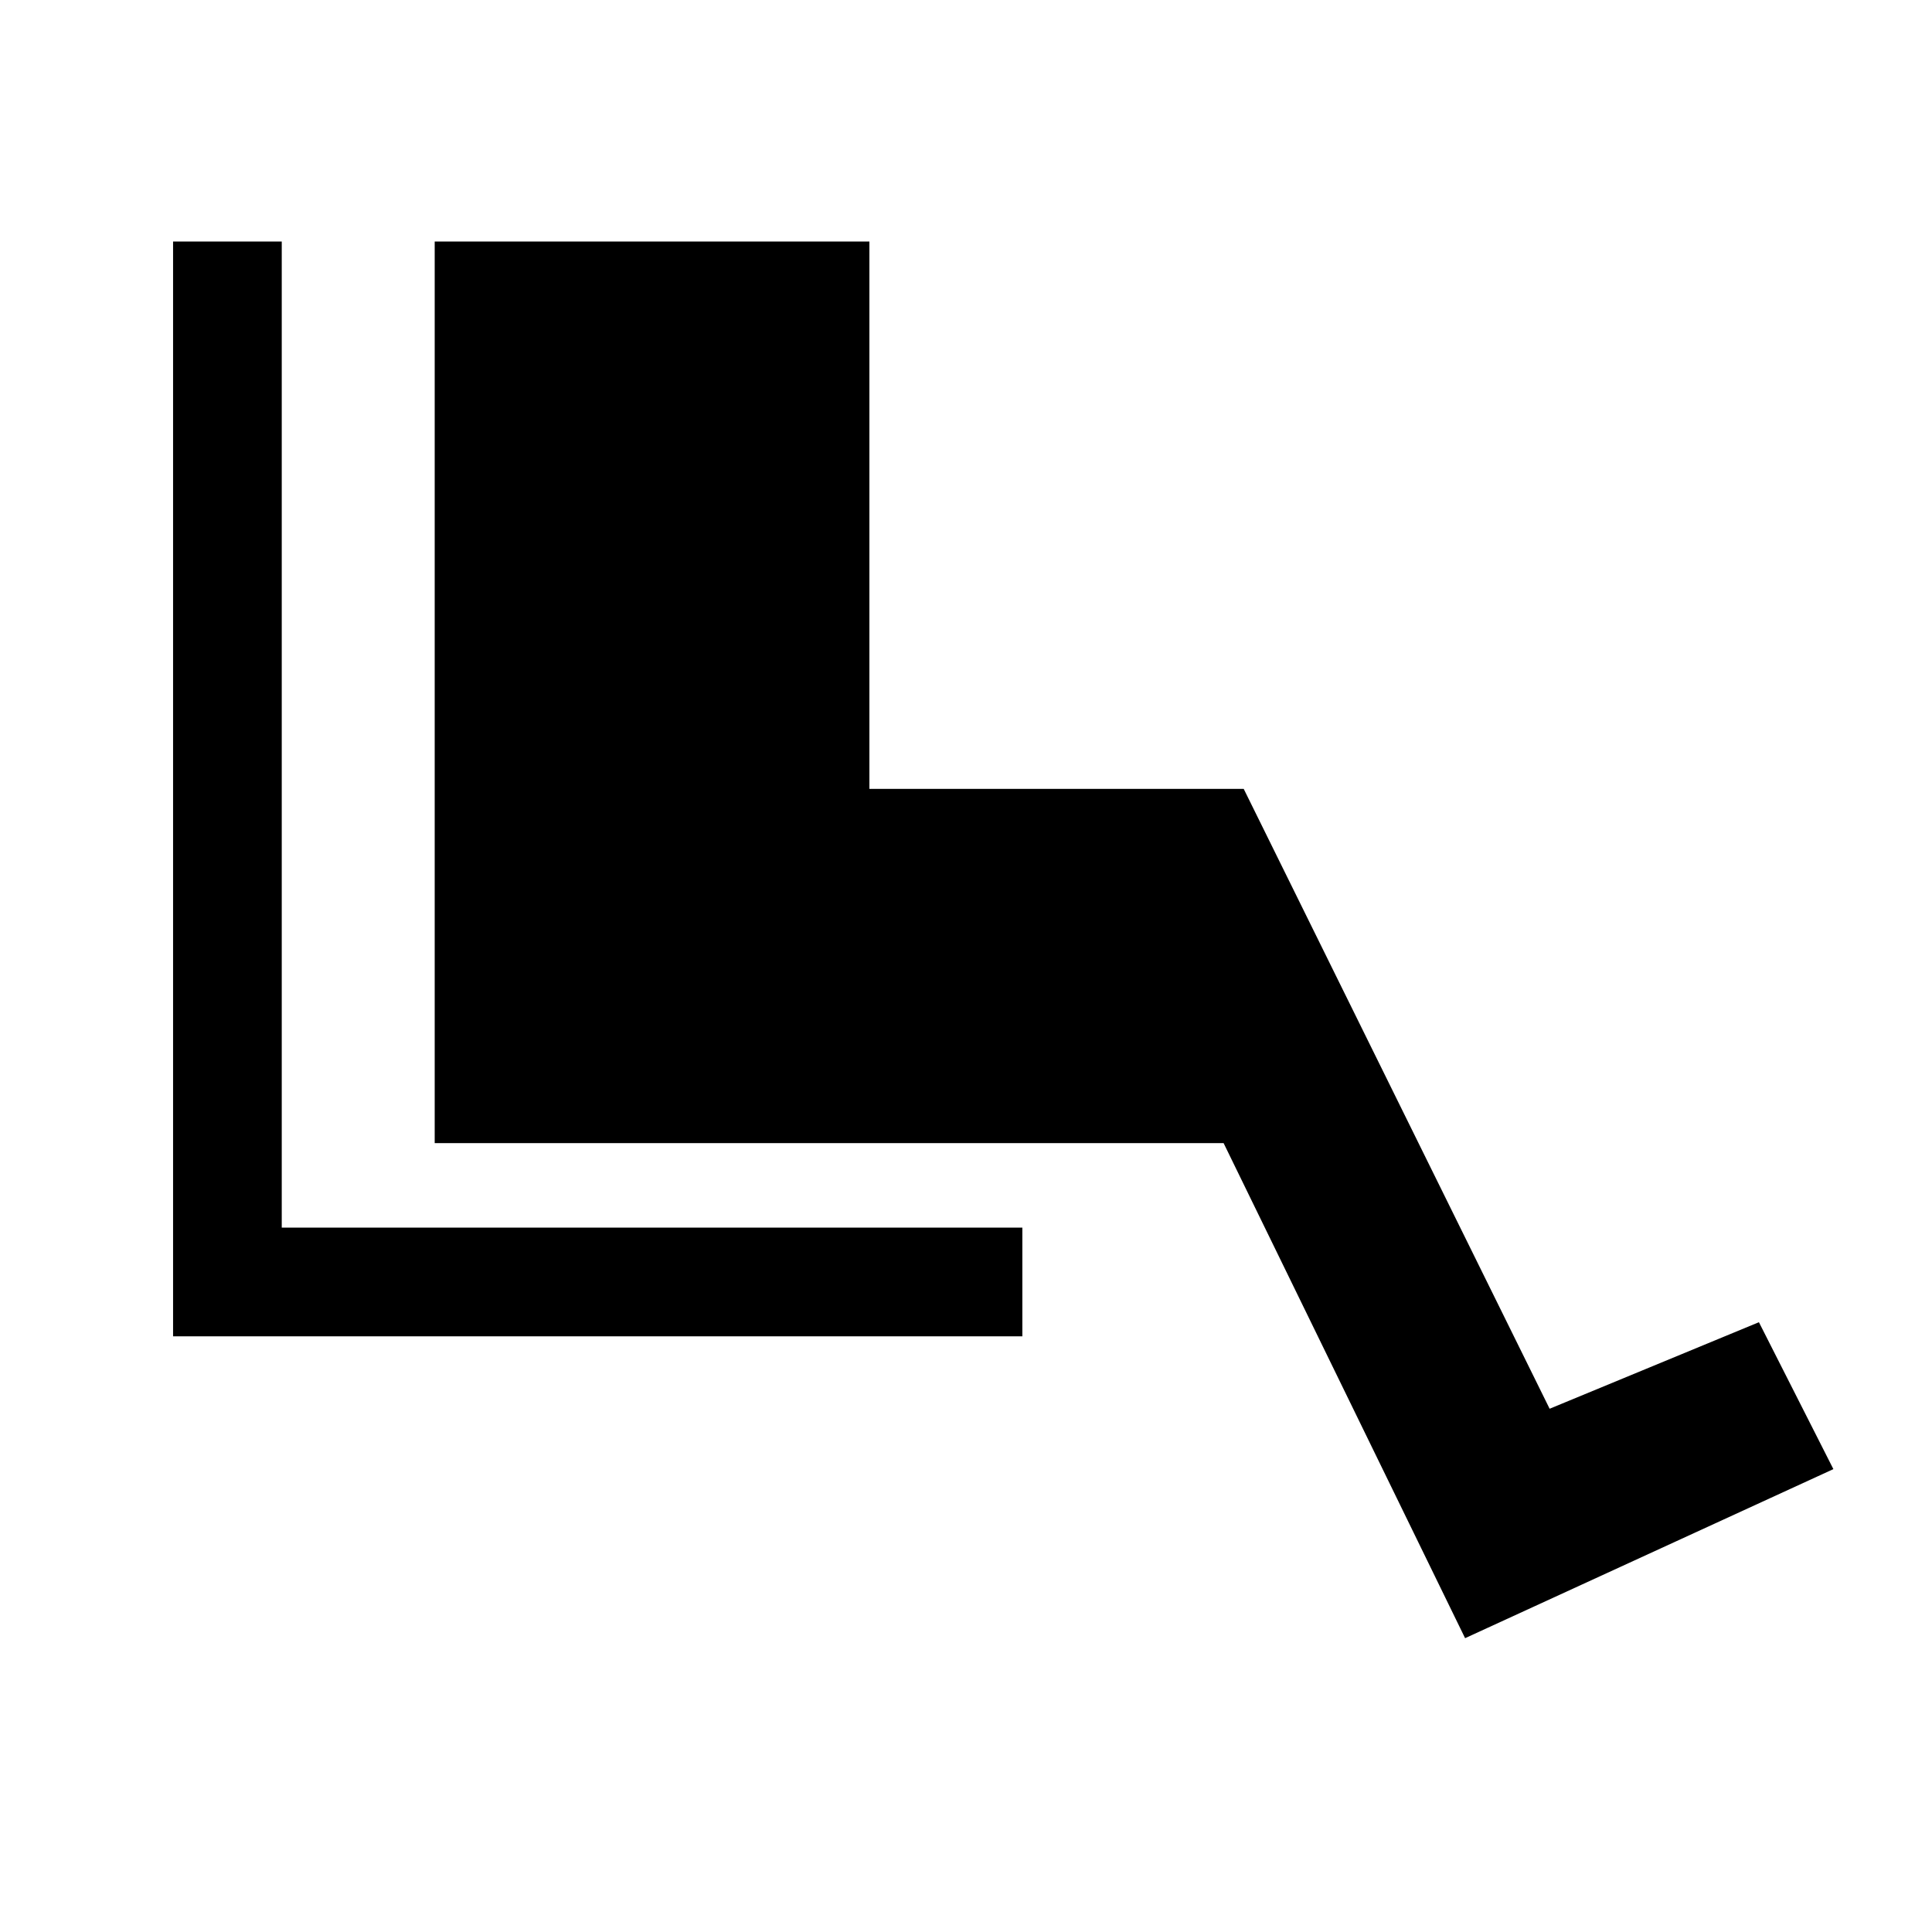 <svg xmlns="http://www.w3.org/2000/svg" height="24" viewBox="0 -960 960 960" width="24"><path d="M508-296H86v-544h54v490h368v54Zm220 150L608-392H216v-448h216v272h186l152 308 104-43 37 73-183 84Z"/></svg>